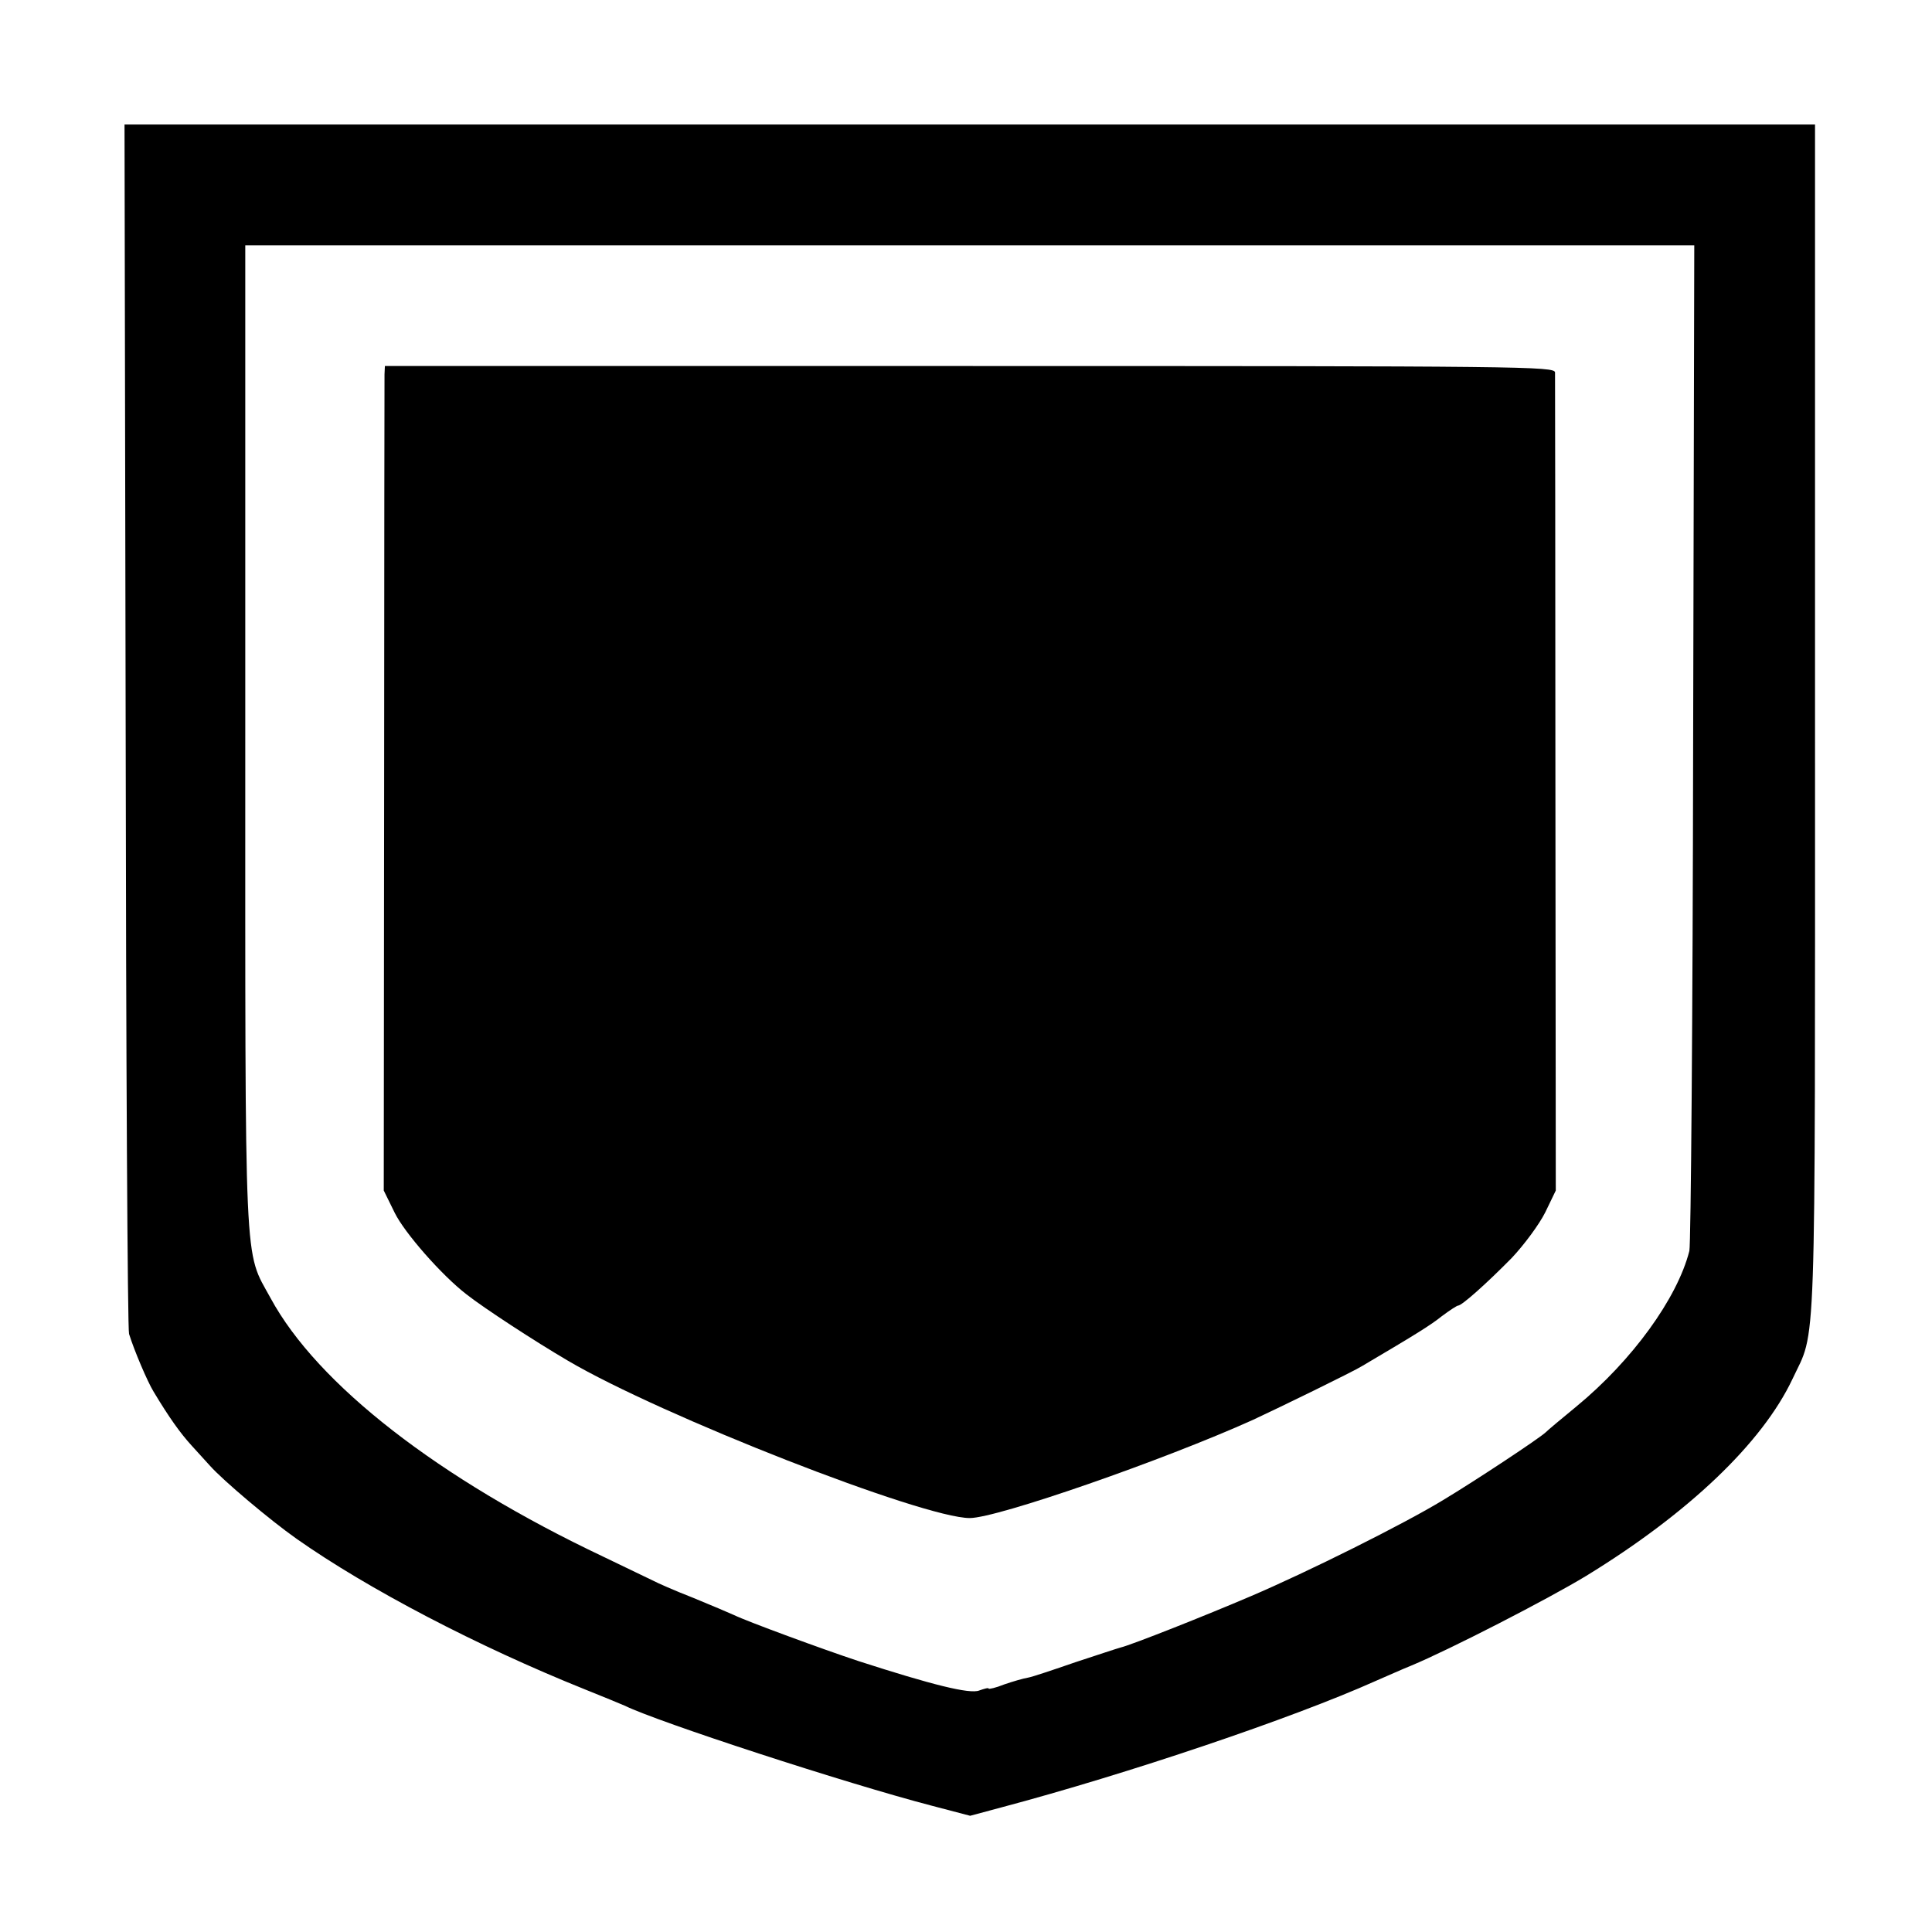 <svg version="1" xmlns="http://www.w3.org/2000/svg" width="682.667" height="682.667" viewBox="0 0 512 512"><path d="M33.3 192.2c.1 87.6.5 160.2.9 161.3 1.4 4.5 4.9 12.7 6.5 15.3 4.2 7 7.1 11 10 14.2 1.7 1.9 4 4.4 5 5.5 3.5 3.9 15.8 14.3 22.9 19.3 18.9 13.3 48 28.5 76.4 39.9 4.7 1.9 9.4 3.8 10.5 4.3 9 4.4 58.7 20.6 81.3 26.5l10.3 2.7 8.2-2.2c33.5-8.9 77.1-23.6 99.2-33.5 2.8-1.2 7-3.1 9.5-4.1 10.1-4.2 36.2-17.6 46.4-23.8 27.1-16.6 46.6-35.2 54.6-52.1 6.4-13.7 6-1.2 6-174.6V33H33l.3 159.2zm415.4 4.5c-.1 72.5-.6 133.1-1 134.8-3.2 12.6-15.2 29.1-29.9 41.2-3.9 3.2-7.6 6.3-8.2 6.9-1.7 1.6-18.3 12.6-27.1 17.9-10.5 6.4-36 19.1-51 25.5-11.9 5.1-31.6 12.9-34.5 13.6-.8.2-6.2 2-12 3.9-5.8 2-11.4 3.9-12.6 4.1-1.2.2-4 1-6.3 1.8-2.2.9-4.1 1.3-4.1 1.1 0-.3-1.1 0-2.5.5-2.5 1-12.5-1.5-32-7.8-9.4-3.1-29.5-10.5-33-12.2-1.1-.5-6-2.6-10.9-4.6-4.9-1.9-9.6-4-10.5-4.5-.9-.4-6.8-3.3-13.3-6.4-43.5-20.6-75.7-45.6-88.1-68.5-7.1-13-6.7-4.5-6.7-148.9V65h384l-.3 131.7z"/><path d="M101.9 99.2c0 1.3-.1 50.5-.1 109.3l-.1 107 2.9 5.9c2.6 5.3 12.4 16.5 19 21.6 4.7 3.7 18.2 12.5 26.9 17.6 24.8 14.6 94.1 41.7 106.5 41.7 7.3 0 51.5-15.4 75-26 7.1-3.3 26.6-12.8 29-14.3 14.4-8.5 18.1-10.8 21.1-13.2 2-1.5 4-2.8 4.3-2.8 1 0 7.5-5.8 14.2-12.6 3.3-3.5 7.3-8.9 8.9-12.1l2.8-5.8-.1-107.5c0-59.1-.1-108.3-.1-109.3-.1-1.6-8.2-1.7-155.1-1.7H102l-.1 2.2z"/></svg>